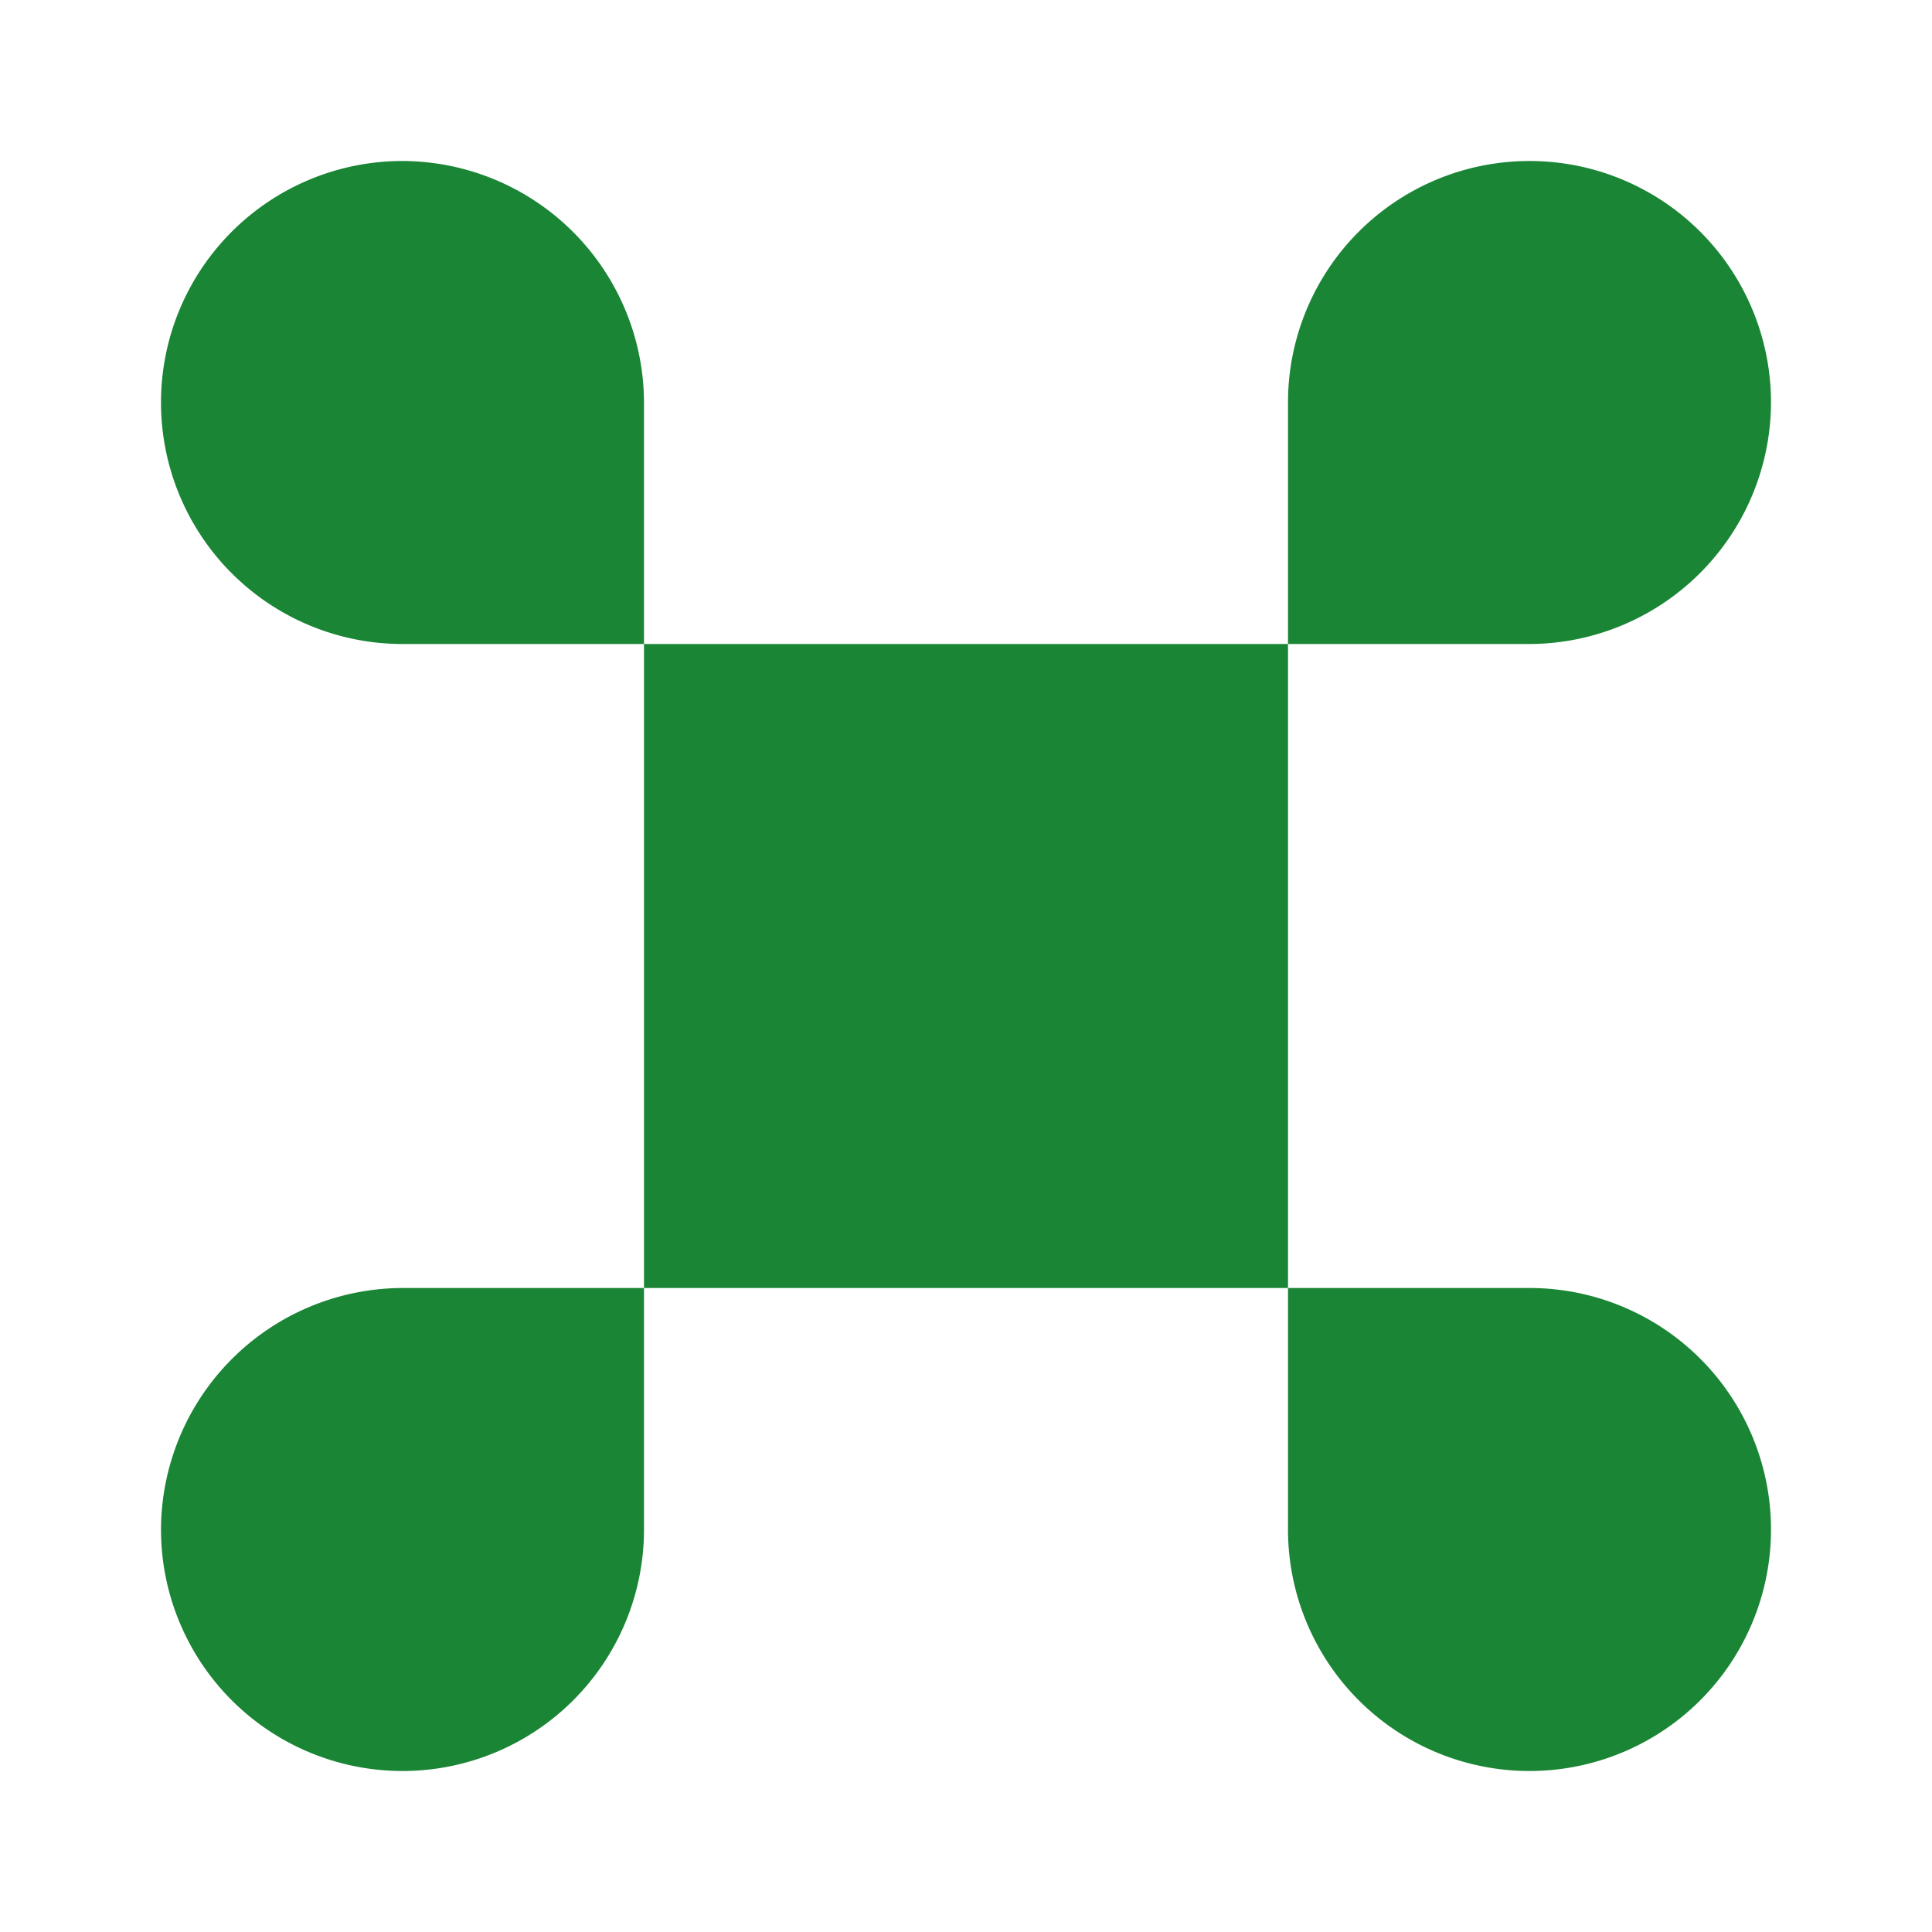 <svg xmlns="http://www.w3.org/2000/svg" width="24" height="24" viewBox="0 0 24 24">
  <g id="vuesax_bold_command" data-name="vuesax/bold/command" transform="translate(-108 -188)">
    <g id="command">
      <path id="Vector" d="M0,0H24V24H0Z" transform="translate(108 188)" fill="none" opacity="0"/>
      <path id="Vector-2" data-name="Vector" d="M0,0H8V8H0Z" transform="translate(116 196)" fill="#198535"/>
      <path id="Vector-3" data-name="Vector" d="M0,3A3,3,0,0,0,6,3V0H3A3.009,3.009,0,0,0,0,3Z" transform="translate(110 204)" fill="#198535"/>
      <path id="Vector-4" data-name="Vector" d="M3,0A3,3,0,0,0,3,6H6V3A3.009,3.009,0,0,0,3,0Z" transform="translate(110 190)" fill="#198535"/>
      <path id="Vector-5" data-name="Vector" d="M6,3A3,3,0,0,0,0,3V6H3A3.009,3.009,0,0,0,6,3Z" transform="translate(124 190)" fill="#198535"/>
      <path id="Vector-6" data-name="Vector" d="M3,0H0V3A3,3,0,1,0,3,0Z" transform="translate(124 204)" fill="#198535"/>
    </g>
  </g>
</svg>
